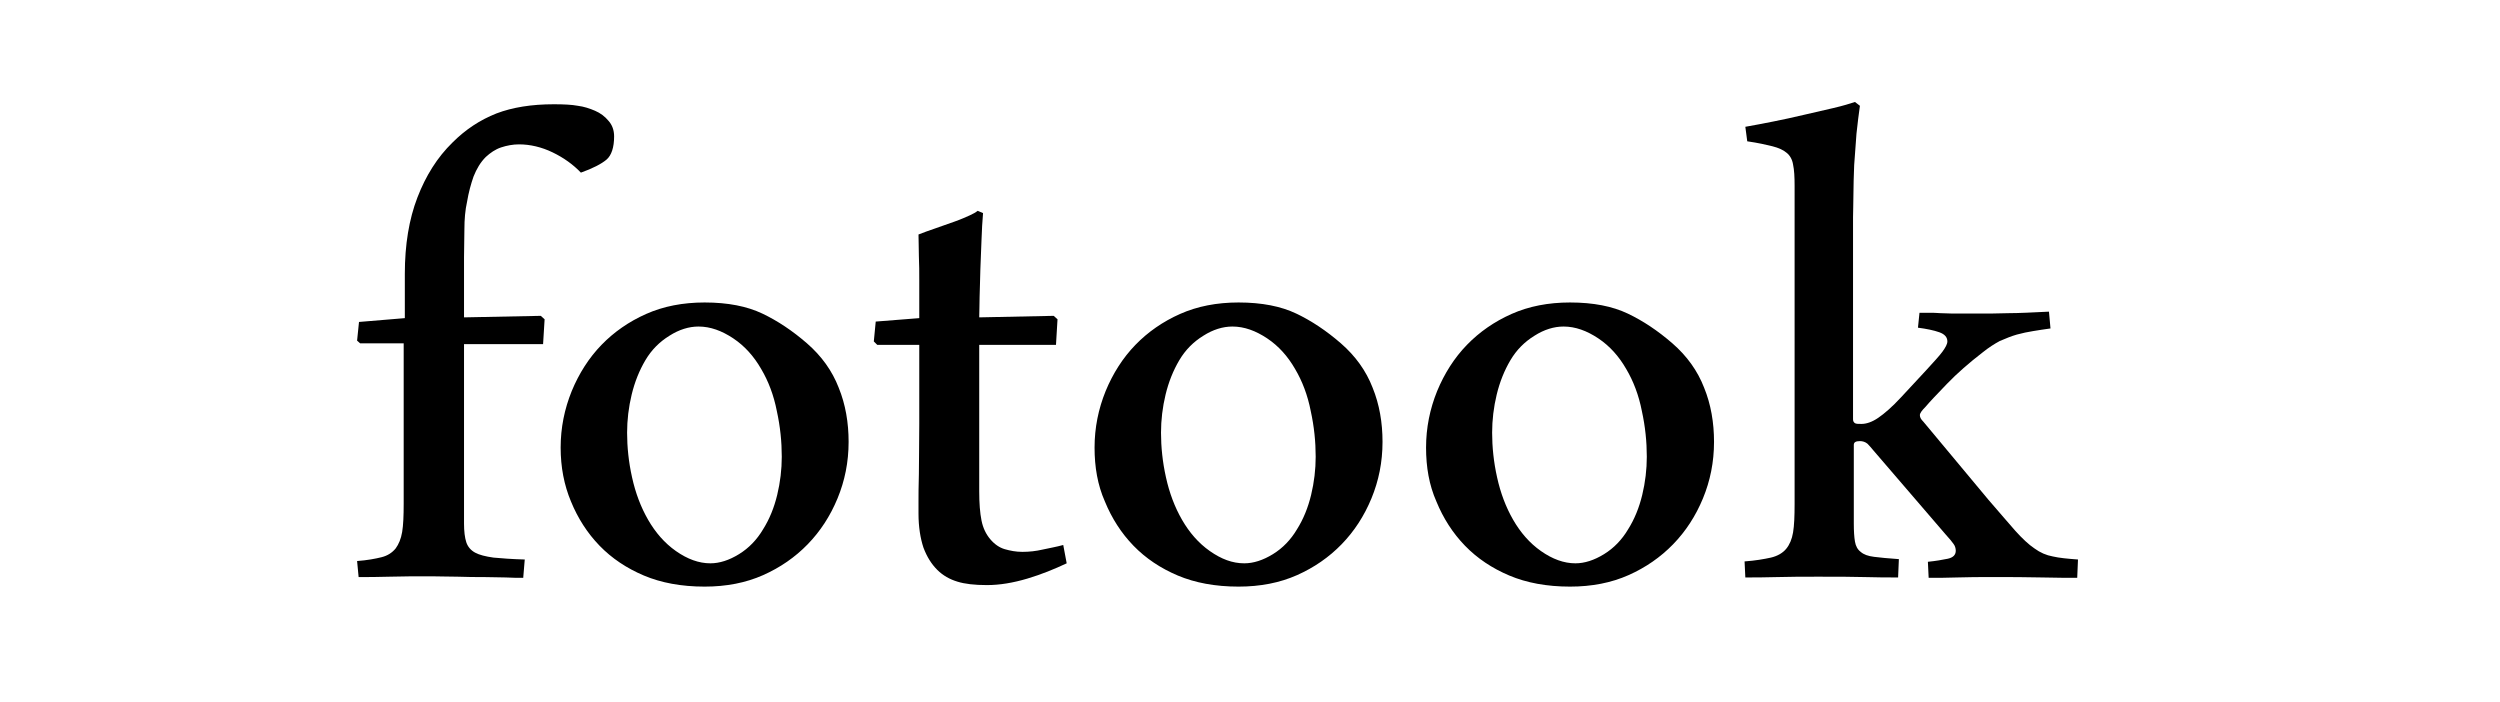 <?xml version="1.0" encoding="utf-8"?>
<!-- Generator: Adobe Illustrator 24.0.1, SVG Export Plug-In . SVG Version: 6.00 Build 0)  -->
<svg version="1.1" id="Layer_1" xmlns="http://www.w3.org/2000/svg" xmlns:xlink="http://www.w3.org/1999/xlink" x="0px" y="0px"
	 viewBox="0 0 65.46 18.38" style="enable-background:new 0 0 65.46 18.38;" xml:space="preserve">
<g>
	<path d="M12.15,9.01v4.7c0,0.2,0.02,0.37,0.06,0.49c0.04,0.12,0.12,0.21,0.23,0.27c0.11,0.06,0.27,0.1,0.48,0.13
		c0.21,0.02,0.48,0.04,0.82,0.05l-0.04,0.48c-0.13,0-0.29,0-0.46-0.01c-0.18,0-0.37-0.01-0.57-0.01c-0.2,0-0.43,0-0.69-0.01
		c-0.26,0-0.48-0.01-0.68-0.01c-0.41,0-0.77,0-1.09,0.01c-0.32,0.01-0.59,0.01-0.82,0.01l-0.04-0.42c0.27-0.02,0.48-0.06,0.64-0.1
		c0.16-0.04,0.28-0.12,0.37-0.23c0.08-0.11,0.14-0.25,0.17-0.43c0.03-0.18,0.04-0.43,0.04-0.74v-4.2H9.43L9.35,8.92l0.05-0.49
		l1.2-0.1V7.17c0-0.76,0.11-1.43,0.33-2c0.22-0.57,0.52-1.05,0.92-1.44c0.34-0.34,0.72-0.59,1.15-0.76c0.42-0.16,0.92-0.24,1.5-0.24
		c0.26,0,0.47,0.01,0.63,0.04c0.16,0.02,0.31,0.07,0.45,0.13c0.14,0.06,0.26,0.15,0.35,0.26c0.1,0.11,0.15,0.25,0.15,0.41
		c0,0.29-0.07,0.5-0.2,0.61c-0.13,0.11-0.36,0.23-0.67,0.34c-0.2-0.21-0.45-0.39-0.74-0.53c-0.29-0.14-0.59-0.21-0.88-0.21
		c-0.16,0-0.32,0.03-0.47,0.08c-0.15,0.05-0.28,0.14-0.4,0.25c-0.14,0.14-0.24,0.31-0.32,0.51c-0.07,0.2-0.13,0.42-0.17,0.66
		C12.18,5.5,12.16,5.75,12.16,6c0,0.26-0.01,0.5-0.01,0.74v1.57l2.01-0.04l0.1,0.09l-0.04,0.65H12.15z"/>
	<path d="M14.68,11.72c0-0.52,0.1-1.01,0.29-1.48c0.19-0.46,0.45-0.87,0.78-1.21c0.33-0.34,0.72-0.61,1.17-0.81
		c0.45-0.2,0.96-0.3,1.53-0.3c0.61,0,1.11,0.1,1.51,0.29c0.4,0.19,0.79,0.45,1.17,0.78c0.38,0.33,0.66,0.72,0.83,1.16
		c0.18,0.44,0.26,0.92,0.26,1.42c0,0.53-0.1,1.02-0.29,1.48c-0.19,0.46-0.45,0.86-0.78,1.2c-0.33,0.34-0.72,0.61-1.17,0.81
		c-0.45,0.2-0.96,0.3-1.53,0.3c-0.61,0-1.14-0.1-1.59-0.29c-0.45-0.19-0.84-0.45-1.16-0.78c-0.32-0.33-0.57-0.72-0.75-1.16
		C14.77,12.7,14.68,12.23,14.68,11.72z M18.6,14.75c0.24,0,0.49-0.08,0.75-0.24c0.26-0.16,0.47-0.38,0.63-0.65
		c0.17-0.27,0.29-0.57,0.37-0.9c0.08-0.33,0.12-0.67,0.12-1c0-0.39-0.04-0.79-0.13-1.2c-0.08-0.41-0.22-0.78-0.41-1.1
		c-0.19-0.33-0.43-0.6-0.73-0.8c-0.3-0.2-0.6-0.31-0.91-0.31c-0.25,0-0.51,0.08-0.76,0.24c-0.26,0.16-0.47,0.37-0.63,0.64
		c-0.16,0.27-0.28,0.57-0.36,0.9c-0.08,0.33-0.12,0.67-0.12,1c0,0.37,0.04,0.77,0.13,1.17c0.09,0.41,0.23,0.78,0.42,1.11
		c0.19,0.33,0.43,0.61,0.73,0.82C18,14.64,18.3,14.75,18.6,14.75z"/>
	<path d="M25.74,5.58c-0.02,0.21-0.03,0.45-0.04,0.7c-0.01,0.26-0.02,0.51-0.03,0.77c-0.01,0.26-0.01,0.5-0.02,0.72
		c0,0.22-0.01,0.4-0.01,0.54l1.95-0.04l0.1,0.09l-0.04,0.67h-2.01v3.83c0,0.32,0.02,0.57,0.06,0.77c0.04,0.2,0.12,0.36,0.23,0.49
		c0.11,0.13,0.24,0.22,0.38,0.26c0.14,0.04,0.29,0.07,0.46,0.07c0.18,0,0.36-0.02,0.53-0.06c0.18-0.04,0.36-0.07,0.54-0.12
		l0.09,0.48c-0.32,0.15-0.66,0.29-1.03,0.4c-0.37,0.11-0.72,0.17-1.06,0.17c-0.32,0-0.58-0.03-0.77-0.09
		c-0.2-0.06-0.38-0.16-0.53-0.31c-0.15-0.15-0.27-0.34-0.36-0.58c-0.08-0.24-0.13-0.54-0.13-0.89v-0.33c0-0.15,0-0.38,0.01-0.71
		c0-0.33,0.01-0.76,0.01-1.31V9.03h-1.1l-0.09-0.09l0.05-0.52l1.14-0.09V7.33c0-0.2,0-0.41-0.01-0.62c0-0.21-0.01-0.4-0.01-0.57
		c0.12-0.05,0.27-0.1,0.44-0.16c0.17-0.06,0.34-0.12,0.51-0.18c0.17-0.06,0.3-0.12,0.39-0.16c0.09-0.04,0.16-0.08,0.21-0.12
		L25.74,5.58z"/>
	<path d="M28.66,11.72c0-0.52,0.1-1.01,0.29-1.48c0.19-0.46,0.45-0.87,0.78-1.21c0.33-0.34,0.72-0.61,1.17-0.81
		c0.45-0.2,0.96-0.3,1.53-0.3c0.61,0,1.11,0.1,1.51,0.29c0.4,0.19,0.79,0.45,1.17,0.78c0.38,0.33,0.66,0.72,0.83,1.16
		c0.18,0.44,0.26,0.92,0.26,1.42c0,0.53-0.1,1.02-0.29,1.48c-0.19,0.46-0.45,0.86-0.78,1.2c-0.33,0.34-0.72,0.61-1.17,0.81
		c-0.45,0.2-0.96,0.3-1.53,0.3c-0.61,0-1.14-0.1-1.59-0.29c-0.45-0.19-0.84-0.45-1.16-0.78c-0.32-0.33-0.57-0.72-0.75-1.16
		C28.74,12.7,28.66,12.23,28.66,11.72z M32.58,14.75c0.24,0,0.49-0.08,0.75-0.24c0.26-0.16,0.47-0.38,0.63-0.65
		c0.17-0.27,0.29-0.57,0.37-0.9c0.08-0.33,0.12-0.67,0.12-1c0-0.39-0.04-0.79-0.13-1.2c-0.08-0.41-0.22-0.78-0.41-1.1
		c-0.19-0.33-0.43-0.6-0.73-0.8c-0.3-0.2-0.6-0.31-0.91-0.31c-0.25,0-0.51,0.08-0.76,0.24c-0.26,0.16-0.47,0.37-0.63,0.64
		c-0.16,0.27-0.28,0.57-0.36,0.9c-0.08,0.33-0.12,0.67-0.12,1c0,0.37,0.04,0.77,0.13,1.17c0.09,0.41,0.23,0.78,0.42,1.11
		c0.19,0.33,0.43,0.61,0.73,0.82C31.98,14.64,32.27,14.75,32.58,14.75z"/>
	<path d="M37.34,11.72c0-0.52,0.1-1.01,0.29-1.48c0.19-0.46,0.45-0.87,0.78-1.21c0.33-0.34,0.72-0.61,1.17-0.81
		c0.45-0.2,0.96-0.3,1.53-0.3c0.61,0,1.11,0.1,1.51,0.29c0.4,0.19,0.79,0.45,1.17,0.78c0.38,0.33,0.66,0.72,0.83,1.16
		c0.18,0.44,0.26,0.92,0.26,1.42c0,0.53-0.1,1.02-0.29,1.48c-0.19,0.46-0.45,0.86-0.78,1.2c-0.33,0.34-0.72,0.61-1.17,0.81
		c-0.45,0.2-0.96,0.3-1.53,0.3c-0.61,0-1.14-0.1-1.59-0.29c-0.45-0.19-0.84-0.45-1.16-0.78c-0.32-0.33-0.57-0.72-0.75-1.16
		C37.42,12.7,37.34,12.23,37.34,11.72z M41.25,14.75c0.24,0,0.49-0.08,0.75-0.24c0.26-0.16,0.47-0.38,0.63-0.65
		c0.17-0.27,0.29-0.57,0.37-0.9c0.08-0.33,0.12-0.67,0.12-1c0-0.39-0.04-0.79-0.13-1.2c-0.08-0.41-0.22-0.78-0.41-1.1
		c-0.19-0.33-0.43-0.6-0.73-0.8c-0.3-0.2-0.6-0.31-0.91-0.31c-0.25,0-0.51,0.08-0.76,0.24c-0.26,0.16-0.47,0.37-0.63,0.64
		c-0.16,0.27-0.28,0.57-0.36,0.9c-0.08,0.33-0.12,0.67-0.12,1c0,0.37,0.04,0.77,0.13,1.17c0.09,0.41,0.23,0.78,0.42,1.11
		c0.19,0.33,0.43,0.61,0.73,0.82C40.65,14.64,40.95,14.75,41.25,14.75z"/>
	<path d="M48.7,11.55c-0.11,0-0.16,0.03-0.16,0.1v2.06c0,0.2,0.01,0.35,0.03,0.47c0.02,0.12,0.07,0.21,0.15,0.27
		c0.08,0.07,0.19,0.11,0.35,0.13c0.15,0.02,0.37,0.04,0.65,0.06l-0.02,0.48c-0.26,0-0.55,0-0.87-0.01
		c-0.32-0.01-0.73-0.01-1.23-0.01c-0.37,0-0.73,0-1.06,0.01c-0.33,0.01-0.61,0.01-0.84,0.01l-0.02-0.42
		c0.28-0.02,0.51-0.06,0.69-0.1c0.17-0.04,0.31-0.12,0.4-0.23c0.09-0.11,0.15-0.25,0.18-0.43c0.03-0.18,0.04-0.43,0.04-0.74V4.87
		c0-0.24-0.01-0.42-0.04-0.56c-0.02-0.13-0.08-0.24-0.17-0.31c-0.08-0.07-0.21-0.13-0.37-0.17c-0.16-0.04-0.38-0.09-0.66-0.13
		l-0.05-0.38c0.24-0.04,0.48-0.09,0.74-0.14c0.26-0.05,0.52-0.11,0.78-0.17c0.26-0.06,0.53-0.12,0.78-0.18
		c0.26-0.06,0.45-0.12,0.57-0.16l0.13,0.1c-0.03,0.21-0.06,0.45-0.09,0.73c-0.02,0.27-0.04,0.55-0.06,0.82
		c-0.01,0.28-0.02,0.54-0.02,0.78c0,0.24-0.01,0.44-0.01,0.59v5.29c0,0.05,0.02,0.08,0.05,0.1c0.03,0.02,0.09,0.02,0.17,0.02
		c0.13,0,0.28-0.05,0.44-0.16c0.16-0.11,0.36-0.28,0.6-0.54l0.65-0.7c0.2-0.22,0.35-0.38,0.43-0.49c0.08-0.11,0.13-0.2,0.13-0.27
		c0-0.11-0.07-0.19-0.21-0.24c-0.14-0.05-0.33-0.09-0.56-0.12l0.04-0.39h0.23c0.11,0,0.21,0,0.32,0.01c0.11,0,0.21,0.01,0.31,0.01
		h0.7c0.23,0,0.48,0,0.77-0.01c0.28,0,0.64-0.02,1.06-0.04l0.04,0.44c-0.17,0.02-0.32,0.05-0.46,0.07
		c-0.13,0.02-0.27,0.05-0.42,0.09c-0.14,0.04-0.29,0.1-0.45,0.17C52.23,9,52.07,9.1,51.91,9.23c-0.35,0.27-0.66,0.54-0.93,0.82
		c-0.27,0.28-0.46,0.48-0.56,0.6c-0.1,0.1-0.15,0.17-0.15,0.22c0,0.06,0.03,0.11,0.09,0.17l1.7,2.04c0.29,0.34,0.53,0.61,0.71,0.82
		c0.18,0.2,0.35,0.36,0.5,0.46c0.15,0.11,0.31,0.18,0.48,0.21c0.17,0.04,0.39,0.06,0.66,0.08l-0.02,0.48c-0.22,0-0.53,0-0.94-0.01
		c-0.41-0.01-0.82-0.01-1.23-0.01c-0.37,0-0.7,0-0.96,0.01c-0.27,0.01-0.52,0.01-0.76,0.01l-0.02-0.42c0.2-0.02,0.38-0.05,0.52-0.08
		c0.14-0.03,0.21-0.1,0.21-0.21c0-0.06-0.02-0.13-0.06-0.18c-0.04-0.06-0.11-0.14-0.2-0.24l-1.9-2.21c-0.05-0.06-0.1-0.12-0.15-0.17
		C48.84,11.57,48.77,11.55,48.7,11.55z"/>
</g>
</svg>
